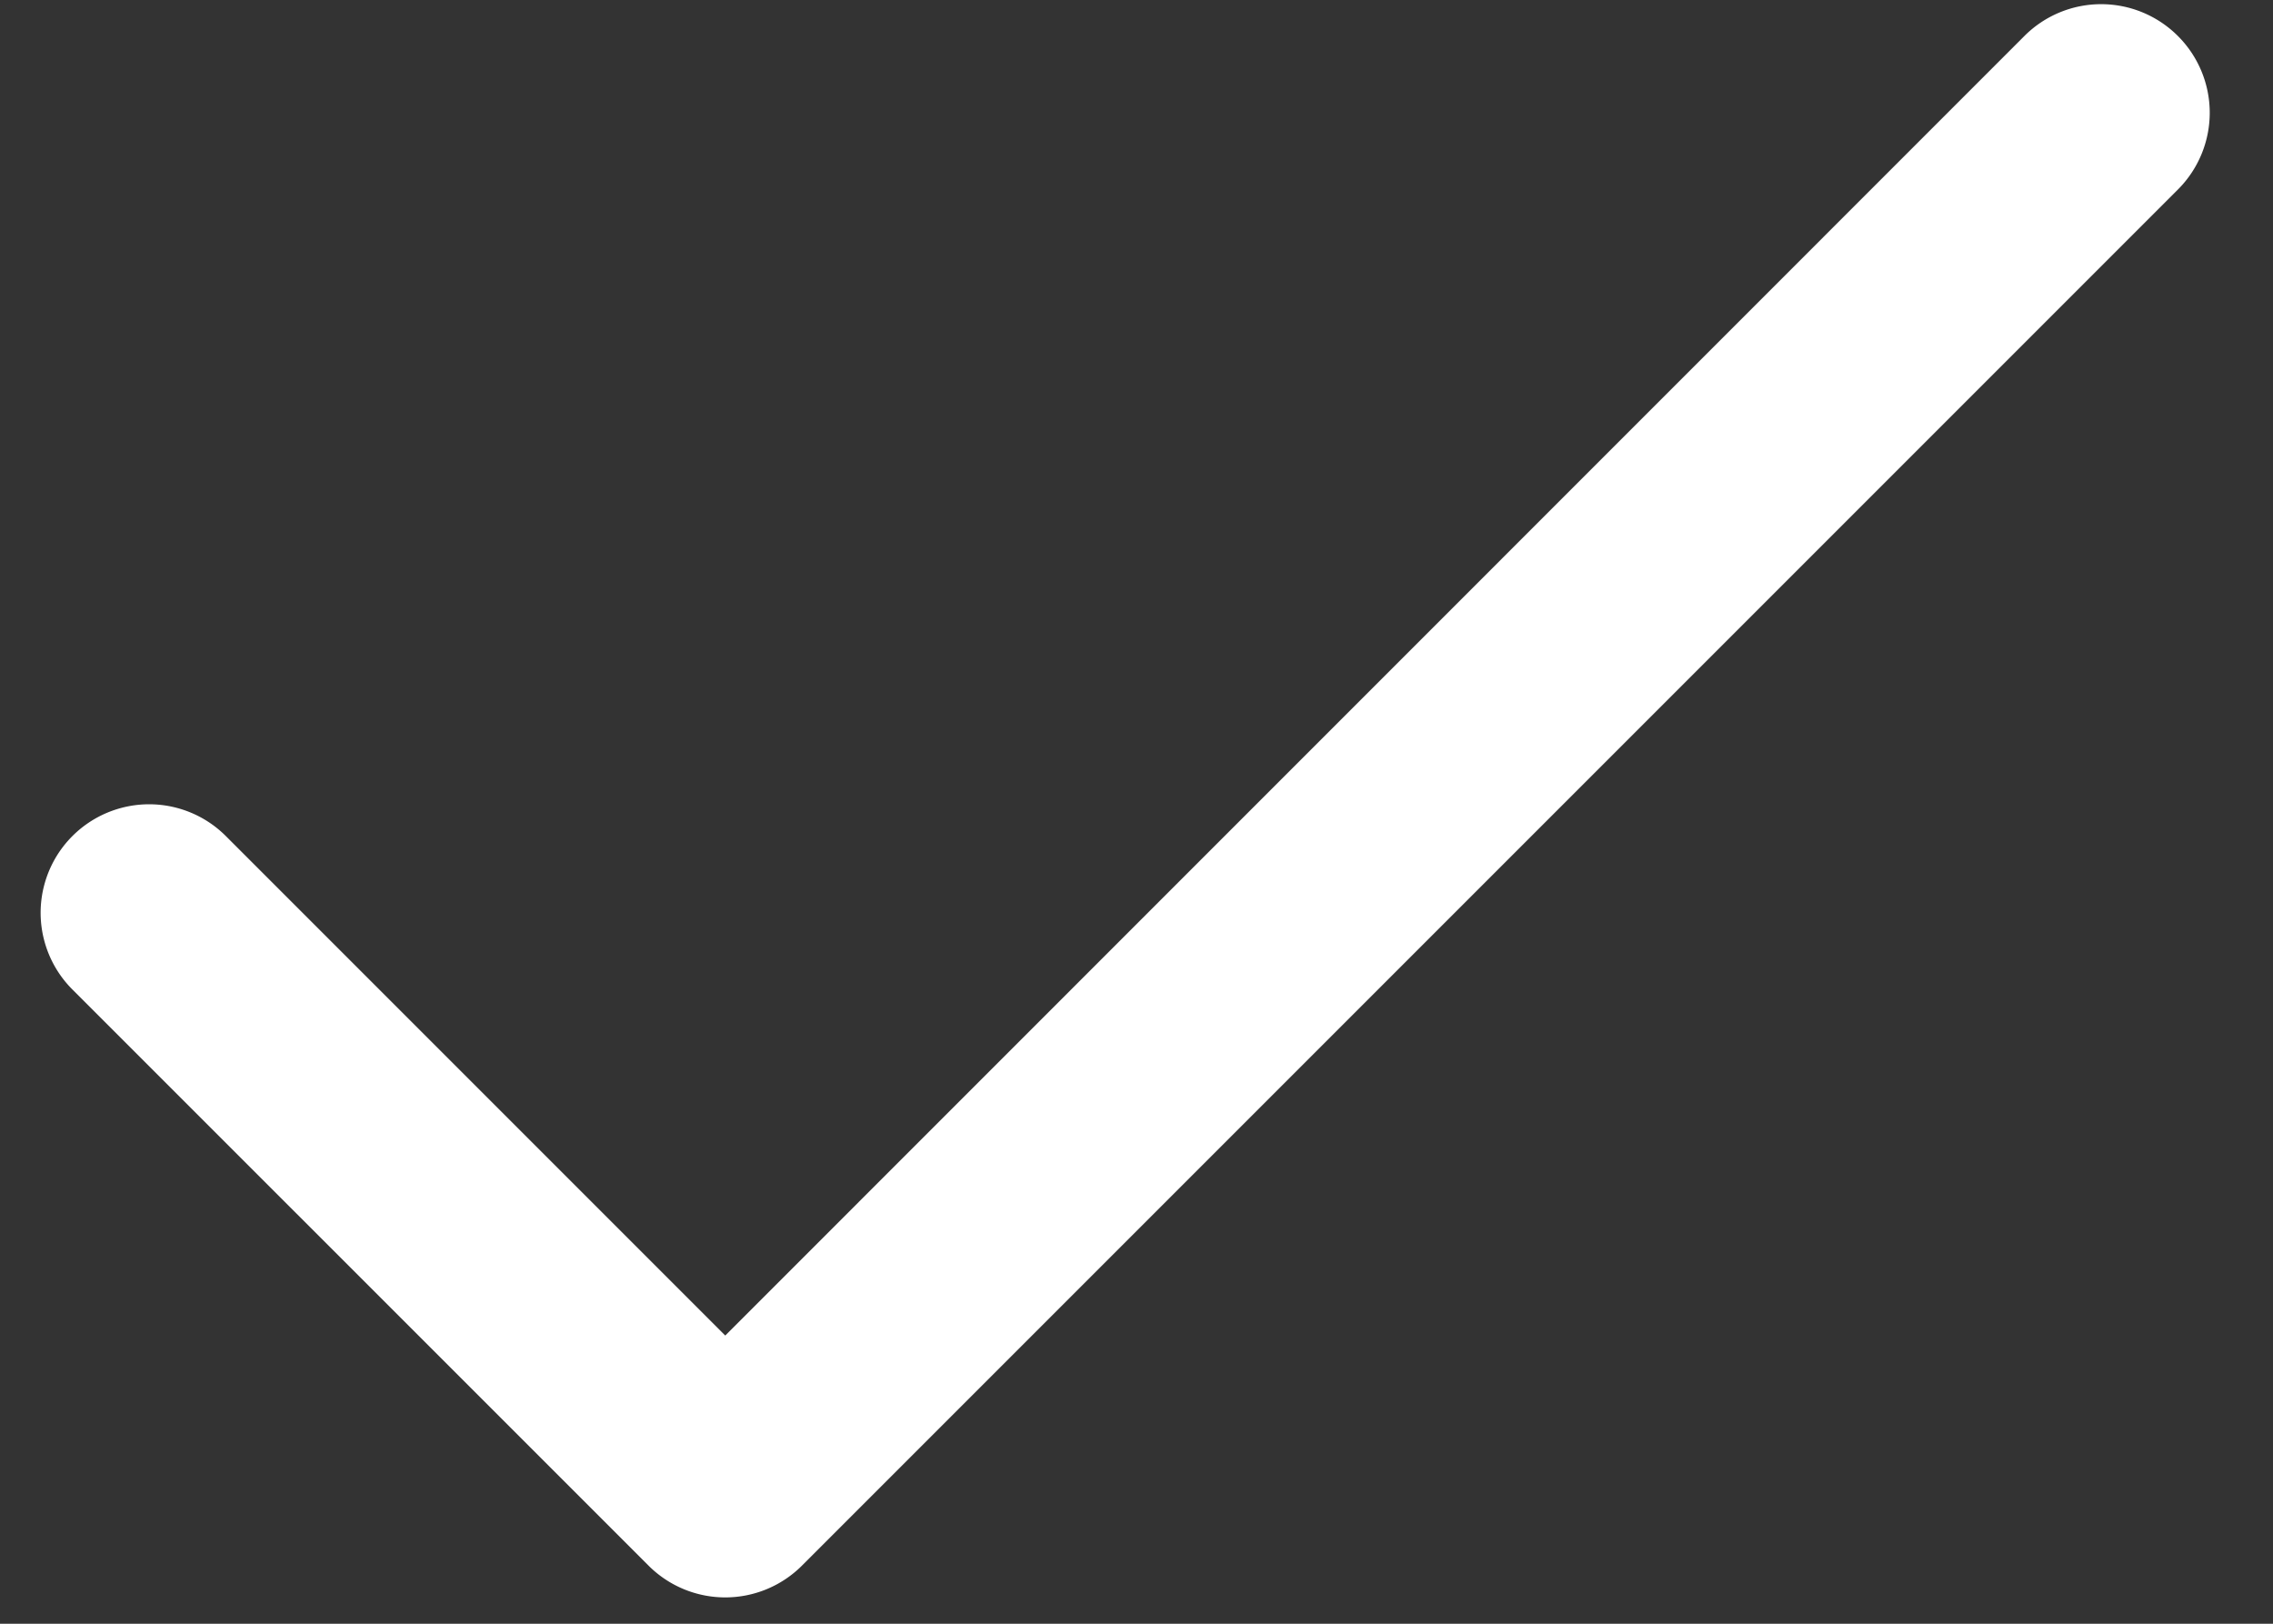 <svg xmlns="http://www.w3.org/2000/svg" width="28" height="20"><rect width="100%" height="100%" fill="#333333" stroke="none"/><path fill="#FFF" fill-rule="evenodd" d="M26.828.443a1.336 1.336 0 00-1.89 0L8.934 16.45l-6.152-6.152a1.336 1.336 0 00-1.89 1.89l7.097 7.096a1.336 1.336 0 001.89 0l16.95-16.95a1.336 1.336 0 000-1.89z"/></svg>
